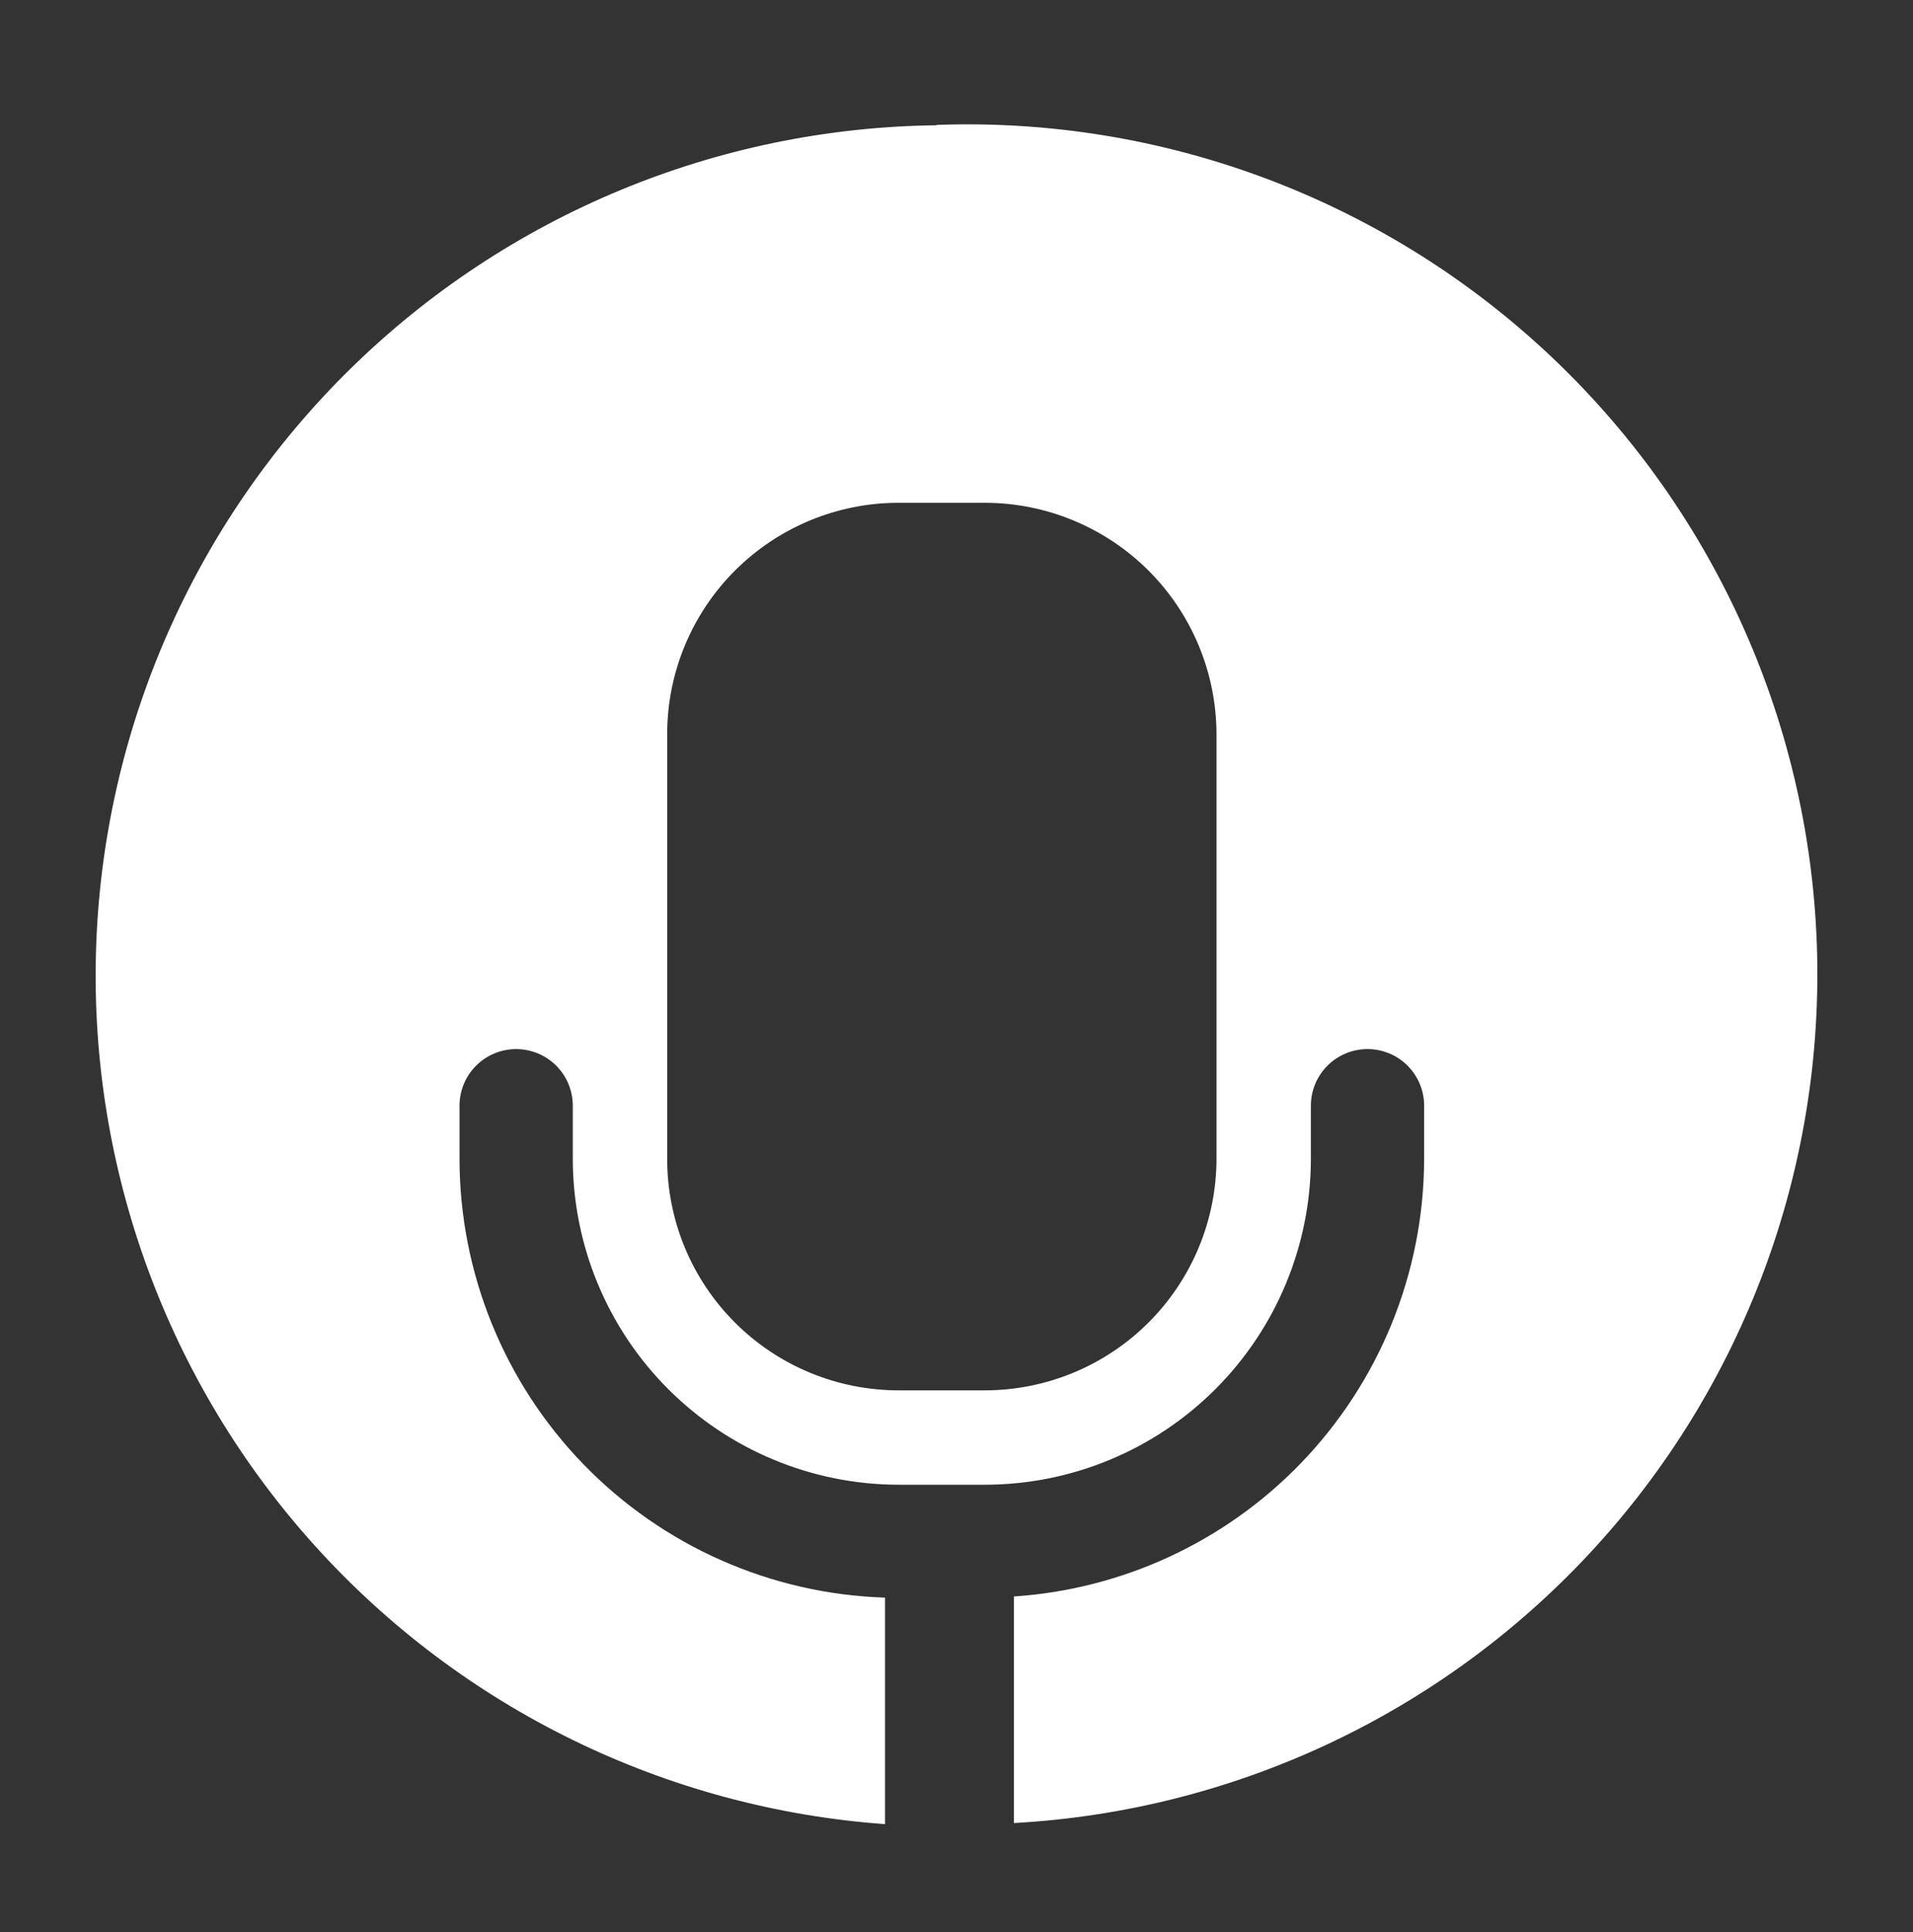 <svg width="100" height="101" viewBox="0 0 100 101" fill="none" xmlns="http://www.w3.org/2000/svg">
<rect x="0" y="0" width="100" height="101" fill="#333333" stroke="none"/>
<path d="M48.947 6.549C37.477 6.683 26.503 11.244 18.317 19.279C10.131 27.314 5.367 38.203 5.02 49.668C4.674 61.133 8.772 72.289 16.457 80.804C24.143 89.32 34.822 94.535 46.263 95.361V83.519C40.305 83.33 34.653 80.831 30.503 76.552C26.352 72.273 24.028 66.548 24.021 60.586V57.803C24.021 57.018 24.333 56.265 24.888 55.71C25.443 55.155 26.196 54.843 26.981 54.843C27.766 54.843 28.519 55.155 29.075 55.71C29.63 56.265 29.942 57.018 29.942 57.803V60.586C29.947 65.102 31.743 69.431 34.936 72.624C38.129 75.817 42.458 77.613 46.973 77.618H51.493C56.008 77.613 60.337 75.817 63.531 72.624C66.723 69.431 68.519 65.102 68.525 60.586V57.803C68.525 57.018 68.837 56.265 69.392 55.71C69.947 55.155 70.7 54.843 71.485 54.843C72.27 54.843 73.023 55.155 73.578 55.71C74.133 56.265 74.445 57.018 74.445 57.803V60.586C74.433 66.547 72.104 72.27 67.95 76.546C63.986 80.626 58.657 83.083 53 83.46V89V92.5V95.304C64.474 94.674 75.27 89.622 83.109 81.191C91.133 72.559 95.4 61.094 94.971 49.317C94.541 37.54 89.451 26.416 80.82 18.391C72.189 10.367 60.724 6.1 48.947 6.53V6.549ZM63.591 60.586C63.586 63.793 62.309 66.867 60.042 69.135C57.774 71.403 54.7 72.679 51.493 72.684H46.973C45.385 72.684 43.812 72.371 42.344 71.763C40.876 71.155 39.542 70.264 38.419 69.141C37.295 68.017 36.404 66.684 35.796 65.216C35.188 63.748 34.876 62.175 34.876 60.586V38.383C34.876 35.175 36.15 32.097 38.419 29.829C40.688 27.56 43.765 26.285 46.973 26.285H51.493C54.7 26.29 57.774 27.567 60.042 29.834C62.309 32.102 63.586 35.176 63.591 38.383V60.586Z" fill="white"/>
</svg>
